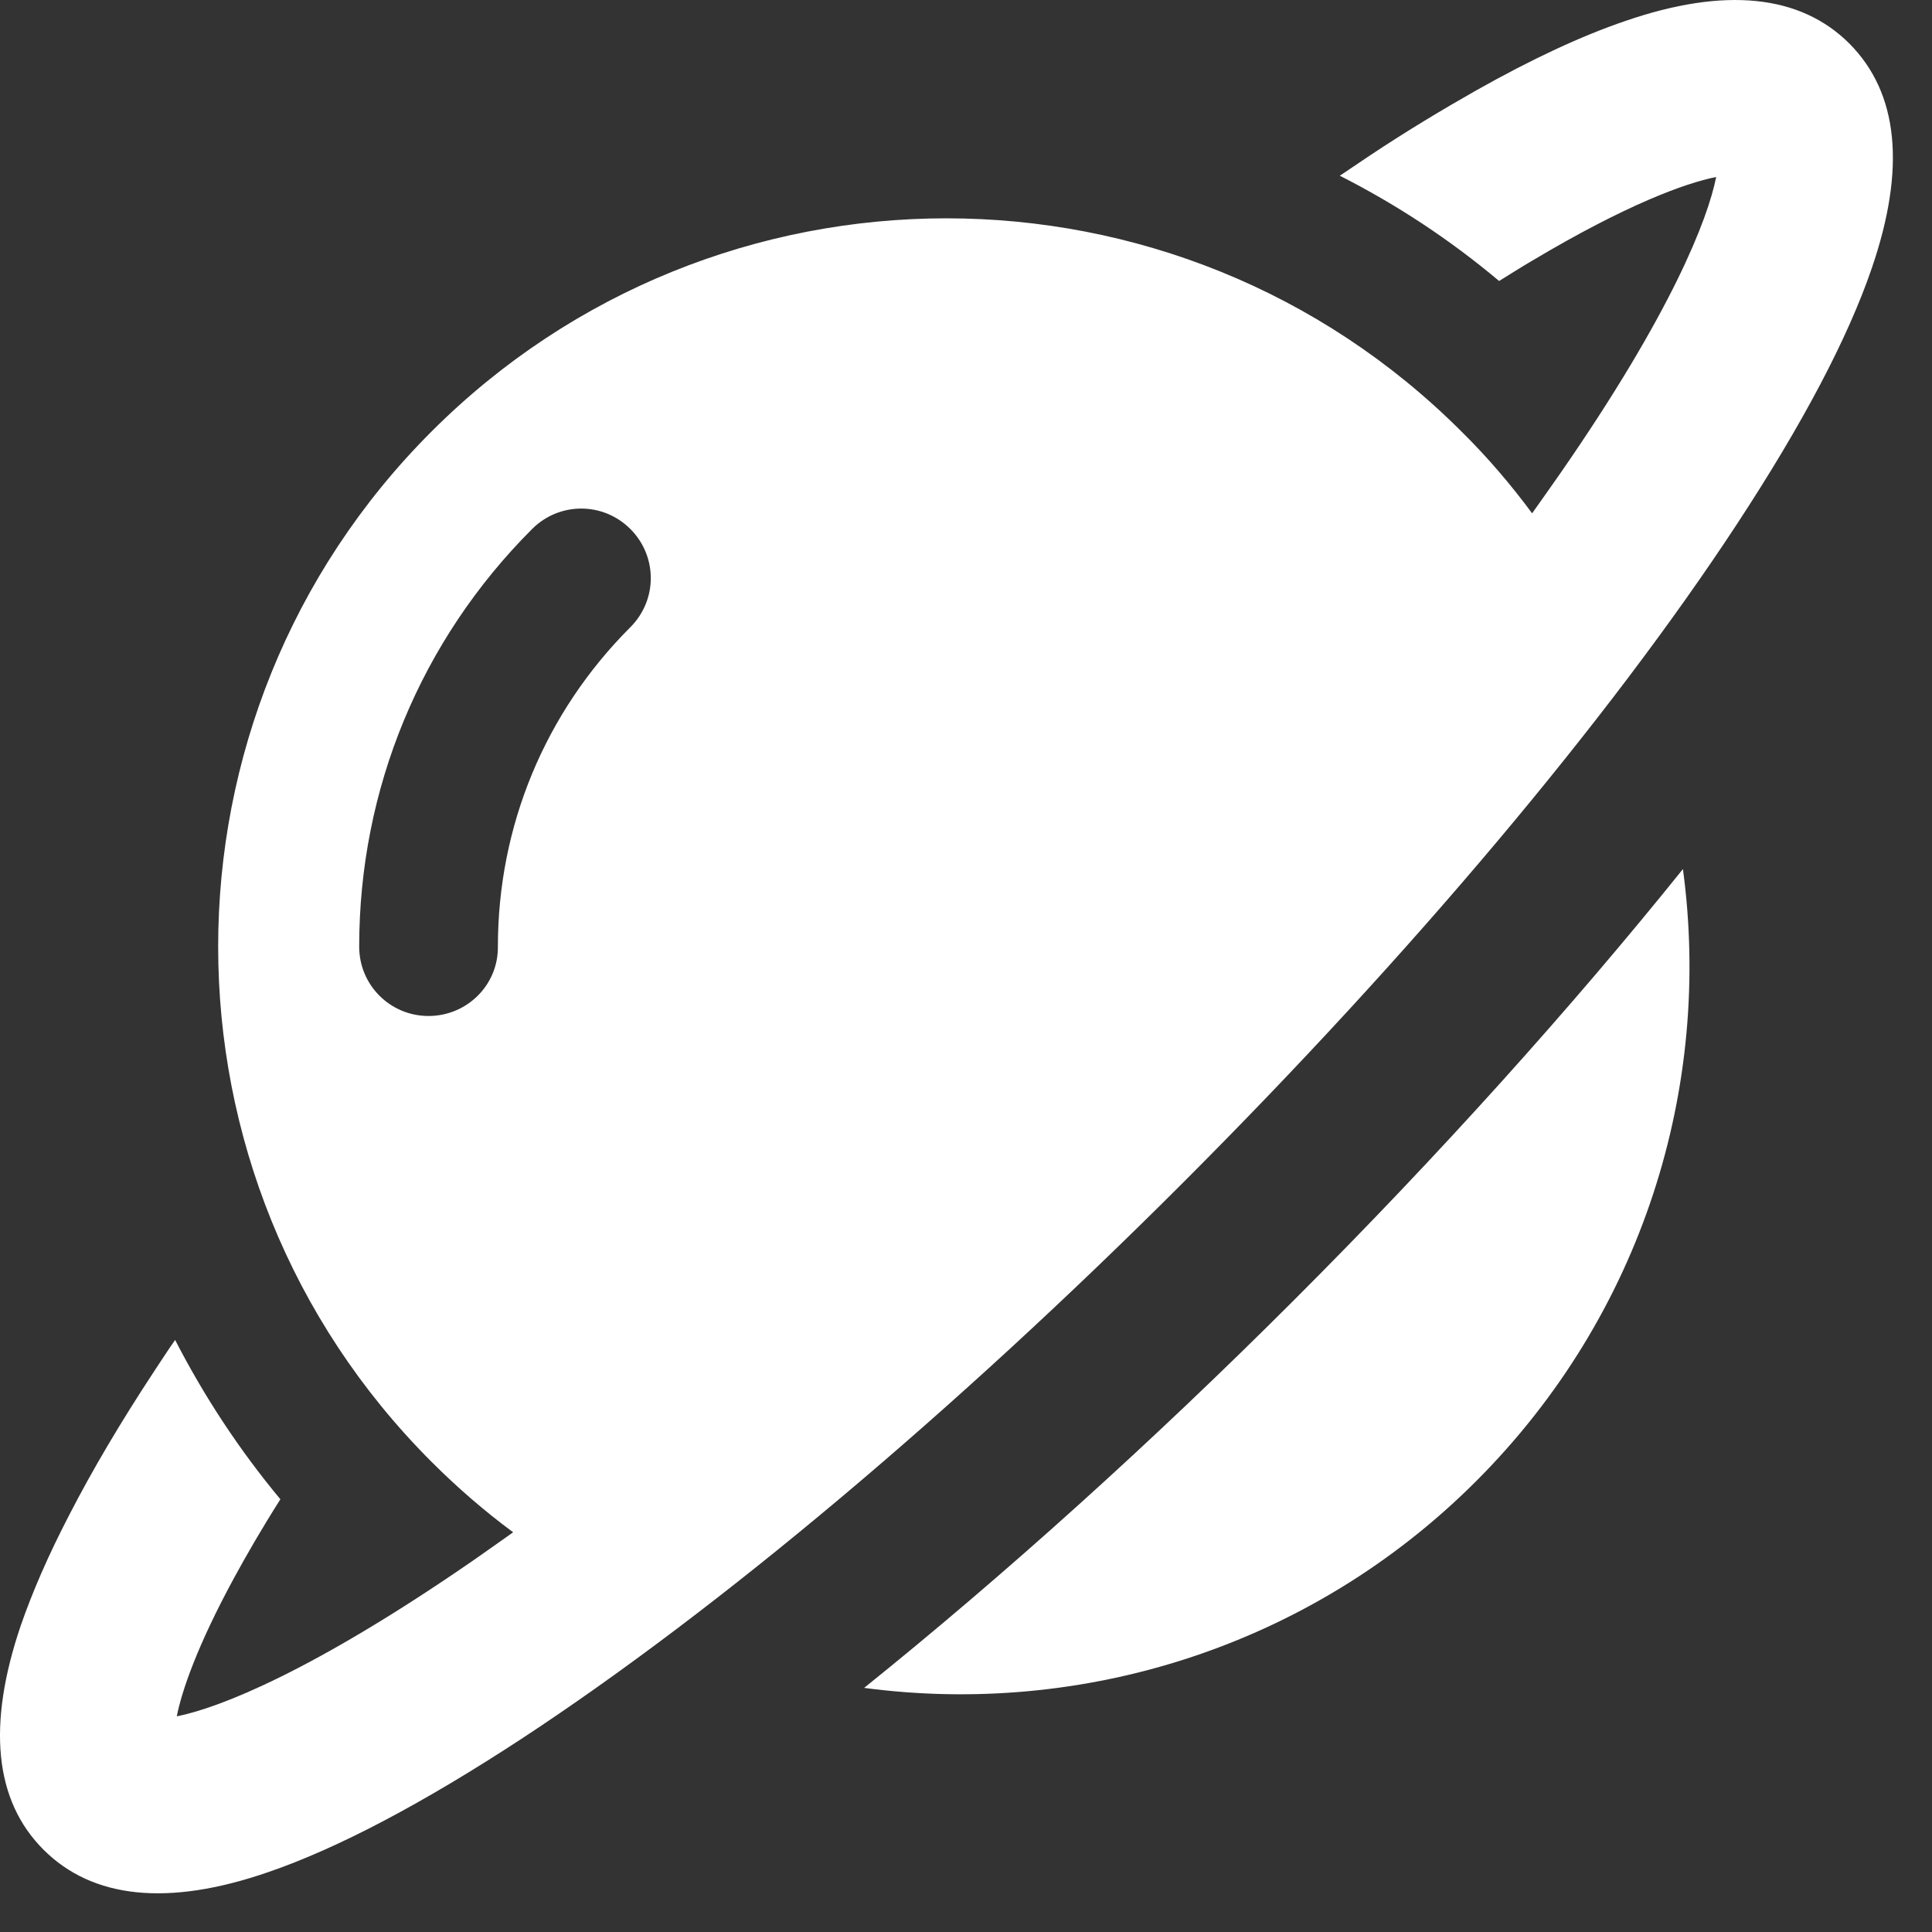 <svg width="48" height="48" viewBox="0 0 48 48" fill="none" xmlns="http://www.w3.org/2000/svg">
<rect x="0" y="0" width="48" height="48" fill="#333333" stroke="none"/>
<path d="M45.95 1.085C44.73 -0.135 42.853 -0.33 40.382 0.521C39.295 0.89 38.065 1.464 36.681 2.243C35.85 2.715 34.958 3.248 34.035 3.863C33.789 4.027 33.543 4.192 33.287 4.366C34.702 5.084 36.024 5.955 37.245 6.981C37.532 6.806 37.798 6.632 38.065 6.478C40.403 5.084 41.869 4.55 42.638 4.397C42.433 5.432 41.541 7.76 38.752 11.779C38.526 12.097 38.301 12.425 38.065 12.753C37.542 12.046 36.957 11.359 36.312 10.723C29.247 3.658 17.783 3.658 10.719 10.723C3.654 17.788 3.654 29.251 10.719 36.316C11.365 36.962 12.041 37.546 12.749 38.069C12.421 38.305 12.093 38.531 11.775 38.756C7.755 41.535 5.428 42.437 4.392 42.642C4.515 42.017 4.895 40.899 5.807 39.218C6.125 38.633 6.504 37.977 6.966 37.249C5.951 36.029 5.079 34.706 4.351 33.291C4.177 33.537 4.013 33.794 3.849 34.04C2.998 35.331 2.29 36.531 1.726 37.628C1.203 38.633 0.803 39.556 0.516 40.386C-0.324 42.858 -0.14 44.734 1.08 45.954C2.3 47.174 4.177 47.369 6.648 46.518C8.391 45.923 10.524 44.795 12.995 43.175C17.876 39.966 23.7 35.075 29.38 29.395C35.06 23.714 39.962 17.89 43.161 13.01C44.781 10.539 45.909 8.406 46.504 6.663C47.355 4.181 47.17 2.315 45.95 1.085ZM10.647 25.242C9.693 25.242 8.924 24.473 8.924 23.519C8.924 19.603 10.452 15.911 13.22 13.143C13.897 12.466 14.984 12.466 15.661 13.143C16.338 13.82 16.338 14.906 15.661 15.583C13.538 17.706 12.37 20.525 12.37 23.519C12.38 24.473 11.6 25.242 10.647 25.242Z" fill="white"/>
<path d="M32.163 32.287C28.575 35.875 24.924 39.157 21.469 41.935C26.862 42.653 32.533 40.941 36.675 36.798C40.828 32.645 42.54 26.985 41.812 21.592C39.033 25.048 35.752 28.698 32.163 32.287Z" fill="white"/>
</svg>
